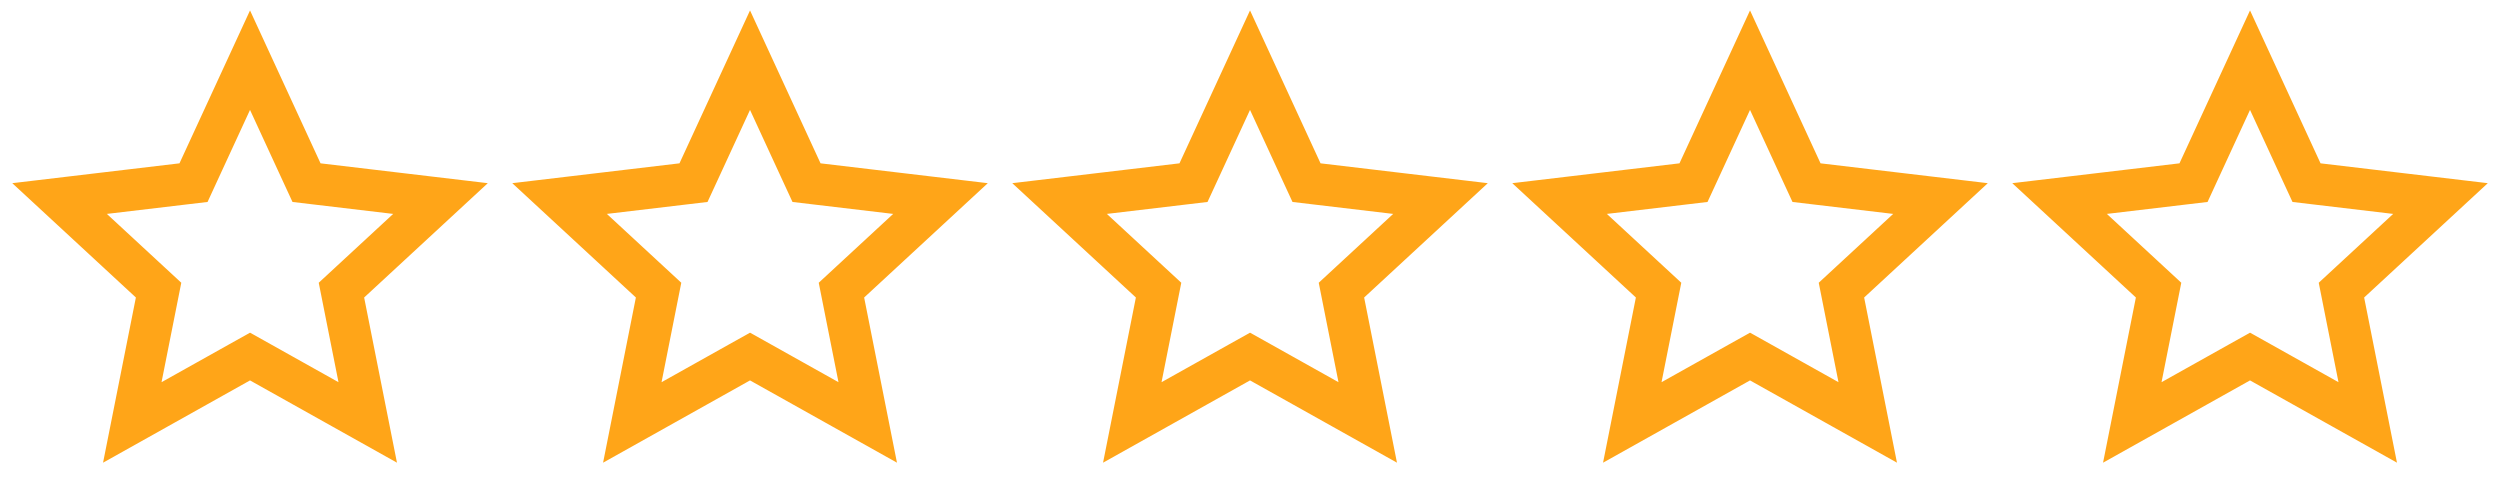 <svg width="120" height="24" viewBox="0 0 120 24" fill="none" xmlns="http://www.w3.org/2000/svg">
<path d="M12.489 17.387L12.001 17.114L11.512 17.387L6.35 20.277L7.503 14.475L7.612 13.926L7.201 13.546L2.859 9.53L8.733 8.833L9.289 8.767L9.523 8.259L12.001 2.888L14.478 8.259L14.713 8.767L15.268 8.833L21.143 9.53L16.8 13.546L16.389 13.926L16.498 14.475L17.651 20.277L12.489 17.387Z" stroke="#FFA518" stroke-width="2"/>
<path d="M36.489 17.387L36.001 17.114L35.512 17.387L30.351 20.277L31.503 14.475L31.612 13.926L31.201 13.546L26.859 9.53L32.733 8.833L33.288 8.767L33.523 8.259L36.001 2.888L38.478 8.259L38.713 8.767L39.269 8.833L45.143 9.53L40.8 13.546L40.389 13.926L40.498 14.475L41.651 20.277L36.489 17.387Z" stroke="#FFA518" stroke-width="2"/>
<path d="M60.489 17.387L60.001 17.114L59.512 17.387L54.35 20.277L55.503 14.475L55.612 13.926L55.201 13.546L50.859 9.53L56.733 8.833L57.288 8.767L57.523 8.259L60.001 2.888L62.478 8.259L62.713 8.767L63.269 8.833L69.143 9.53L64.8 13.546L64.389 13.926L64.498 14.475L65.651 20.277L60.489 17.387Z" stroke="#FFA518" stroke-width="2"/>
<path d="M84.489 17.387L84.001 17.114L83.512 17.387L78.35 20.277L79.503 14.475L79.612 13.926L79.201 13.546L74.859 9.53L80.733 8.833L81.288 8.767L81.523 8.259L84.001 2.888L86.478 8.259L86.713 8.767L87.269 8.833L93.143 9.53L88.8 13.546L88.389 13.926L88.498 14.475L89.651 20.277L84.489 17.387Z" stroke="#FFA518" stroke-width="2"/>
<path d="M108.489 17.387L108.001 17.114L107.512 17.387L102.35 20.277L103.503 14.475L103.612 13.926L103.201 13.546L98.859 9.53L104.733 8.833L105.289 8.767L105.523 8.259L108.001 2.888L110.478 8.259L110.713 8.767L111.268 8.833L117.143 9.53L112.8 13.546L112.389 13.926L112.498 14.475L113.651 20.277L108.489 17.387Z" stroke="#FFA518" stroke-width="2"/>
</svg>
